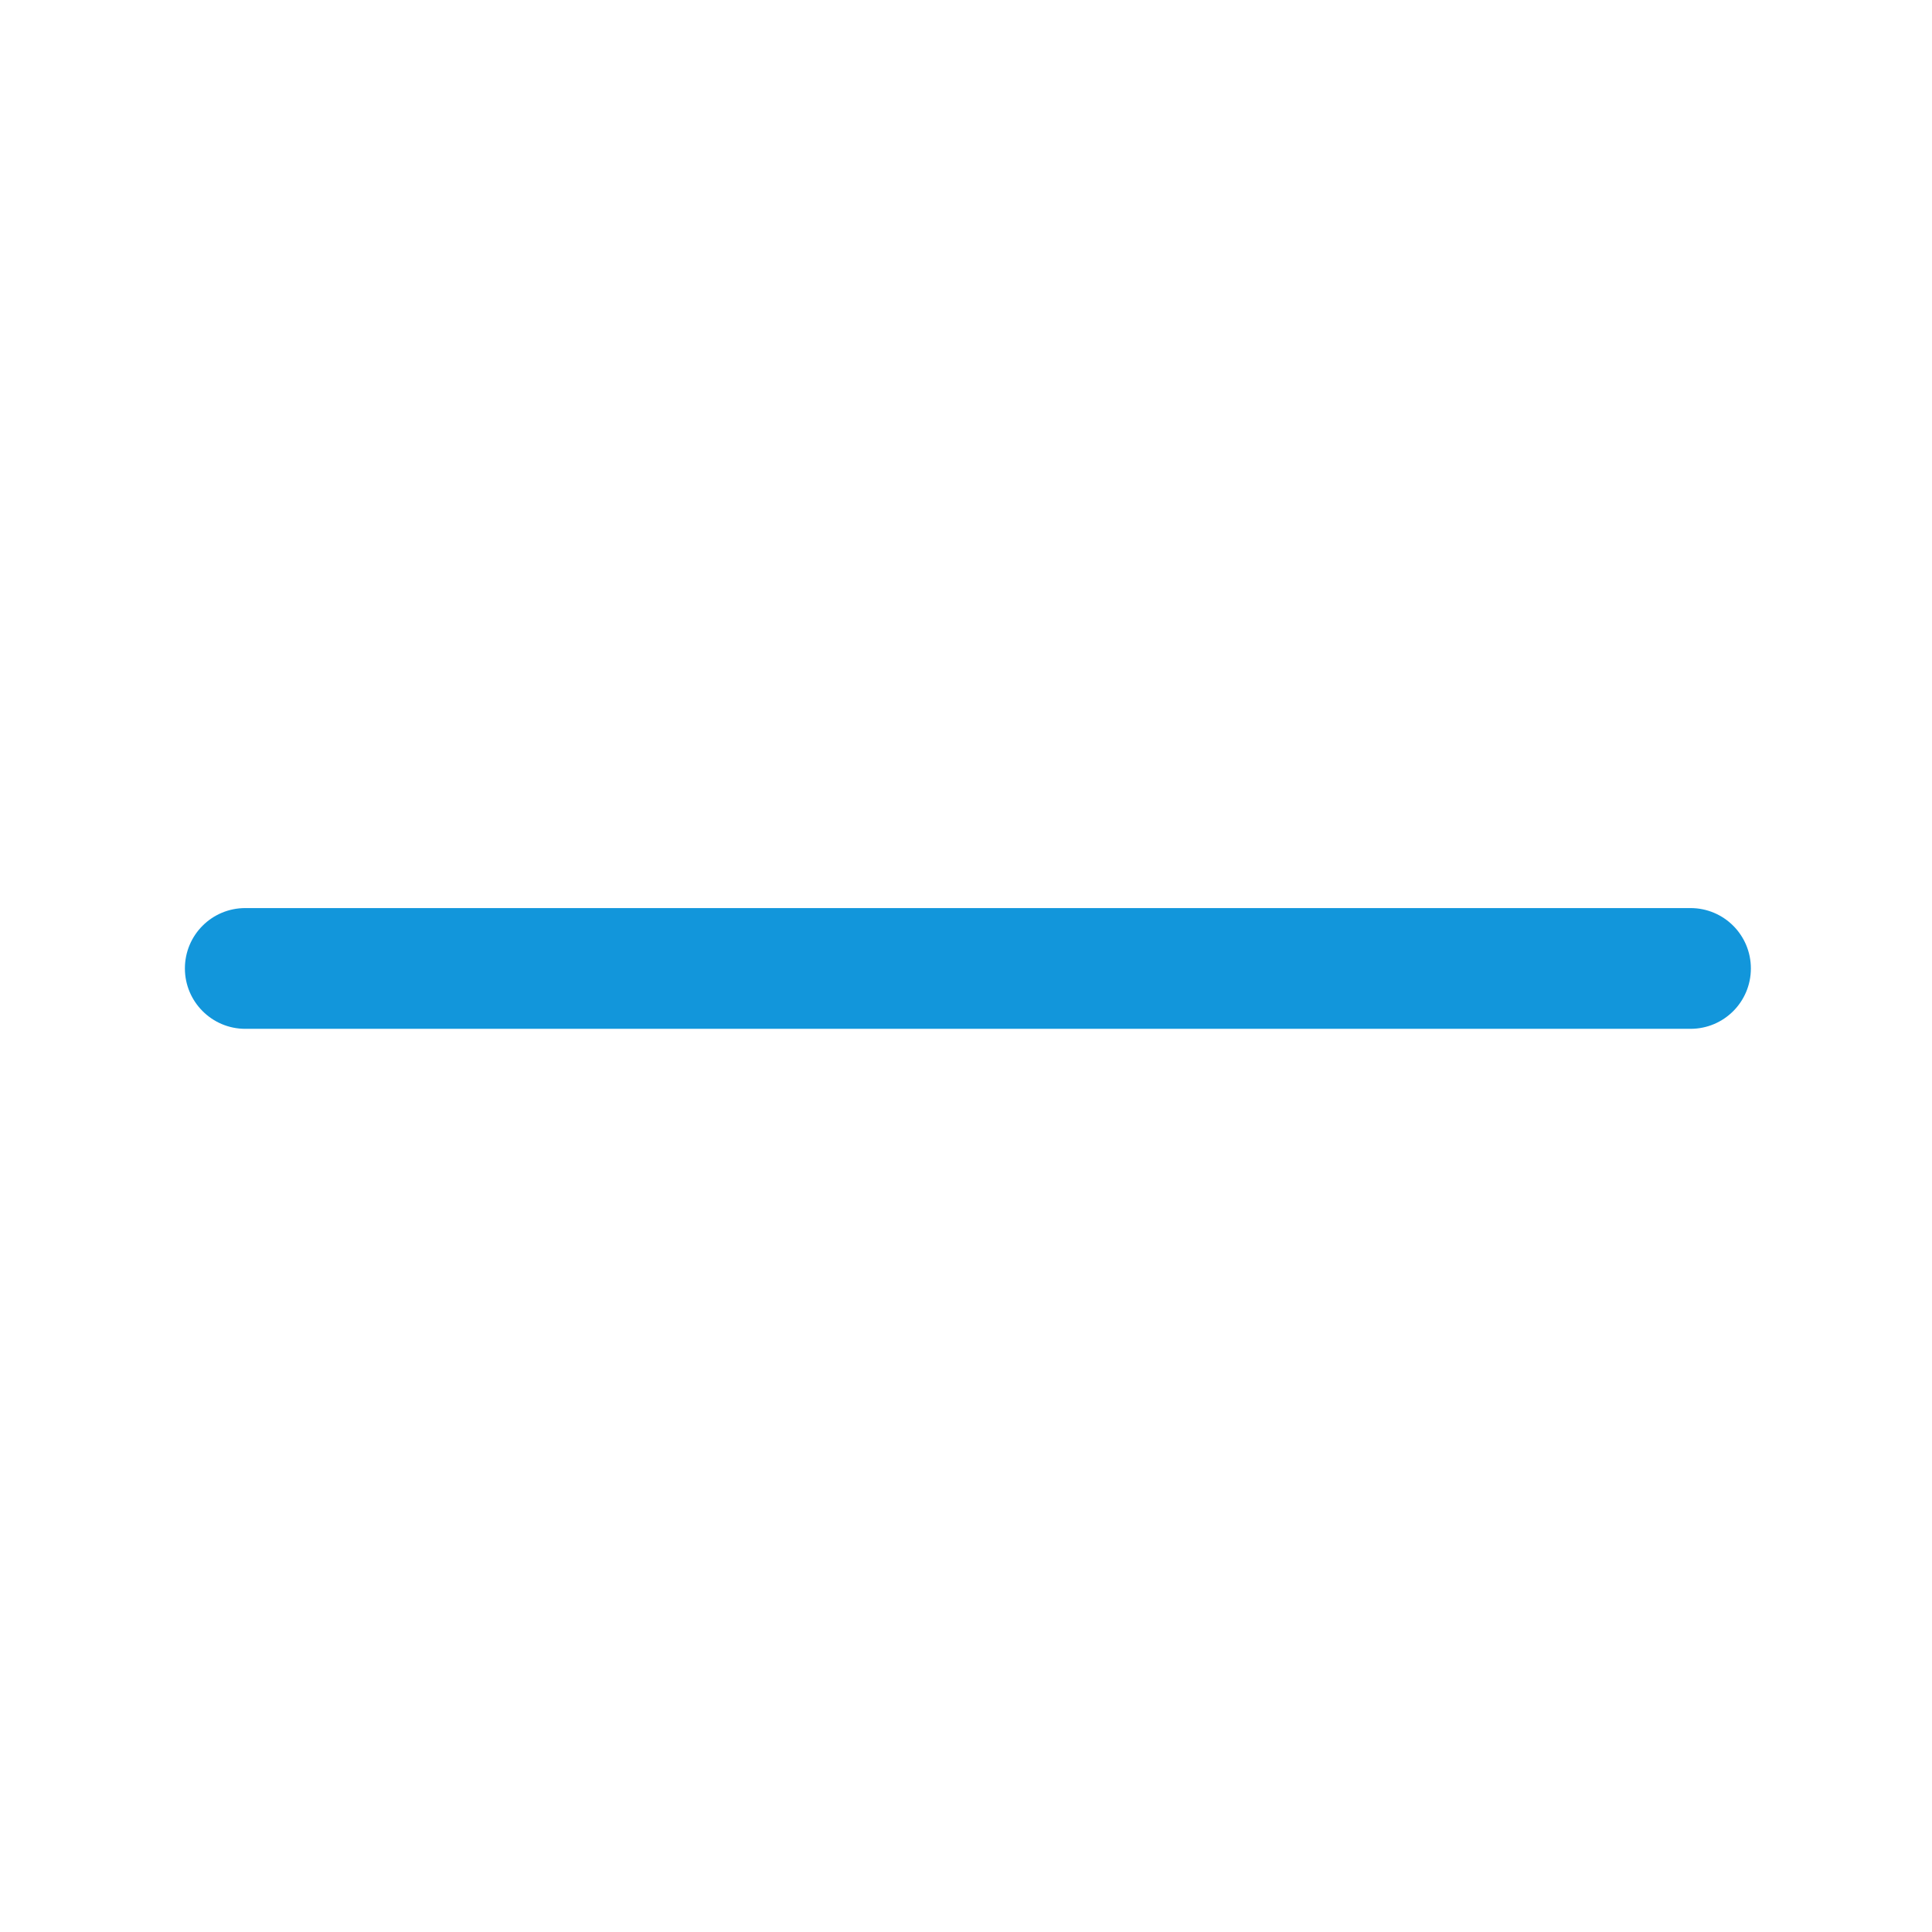 <?xml version="1.0" standalone="no"?><!DOCTYPE svg PUBLIC "-//W3C//DTD SVG 1.1//EN" "http://www.w3.org/Graphics/SVG/1.1/DTD/svg11.dtd"><svg t="1719901877089" class="icon" viewBox="0 0 1024 1024" version="1.1" xmlns="http://www.w3.org/2000/svg" p-id="2692" xmlns:xlink="http://www.w3.org/1999/xlink" width="32" height="32"><path d="M130 545.3h766c17.7 0 32-14.3 32-32s-14.3-32-32-32H130c-17.7 0-32 14.3-32 32 0 17.6 14.3 32 32 32z" p-id="2693" fill="#1296db"></path></svg>
